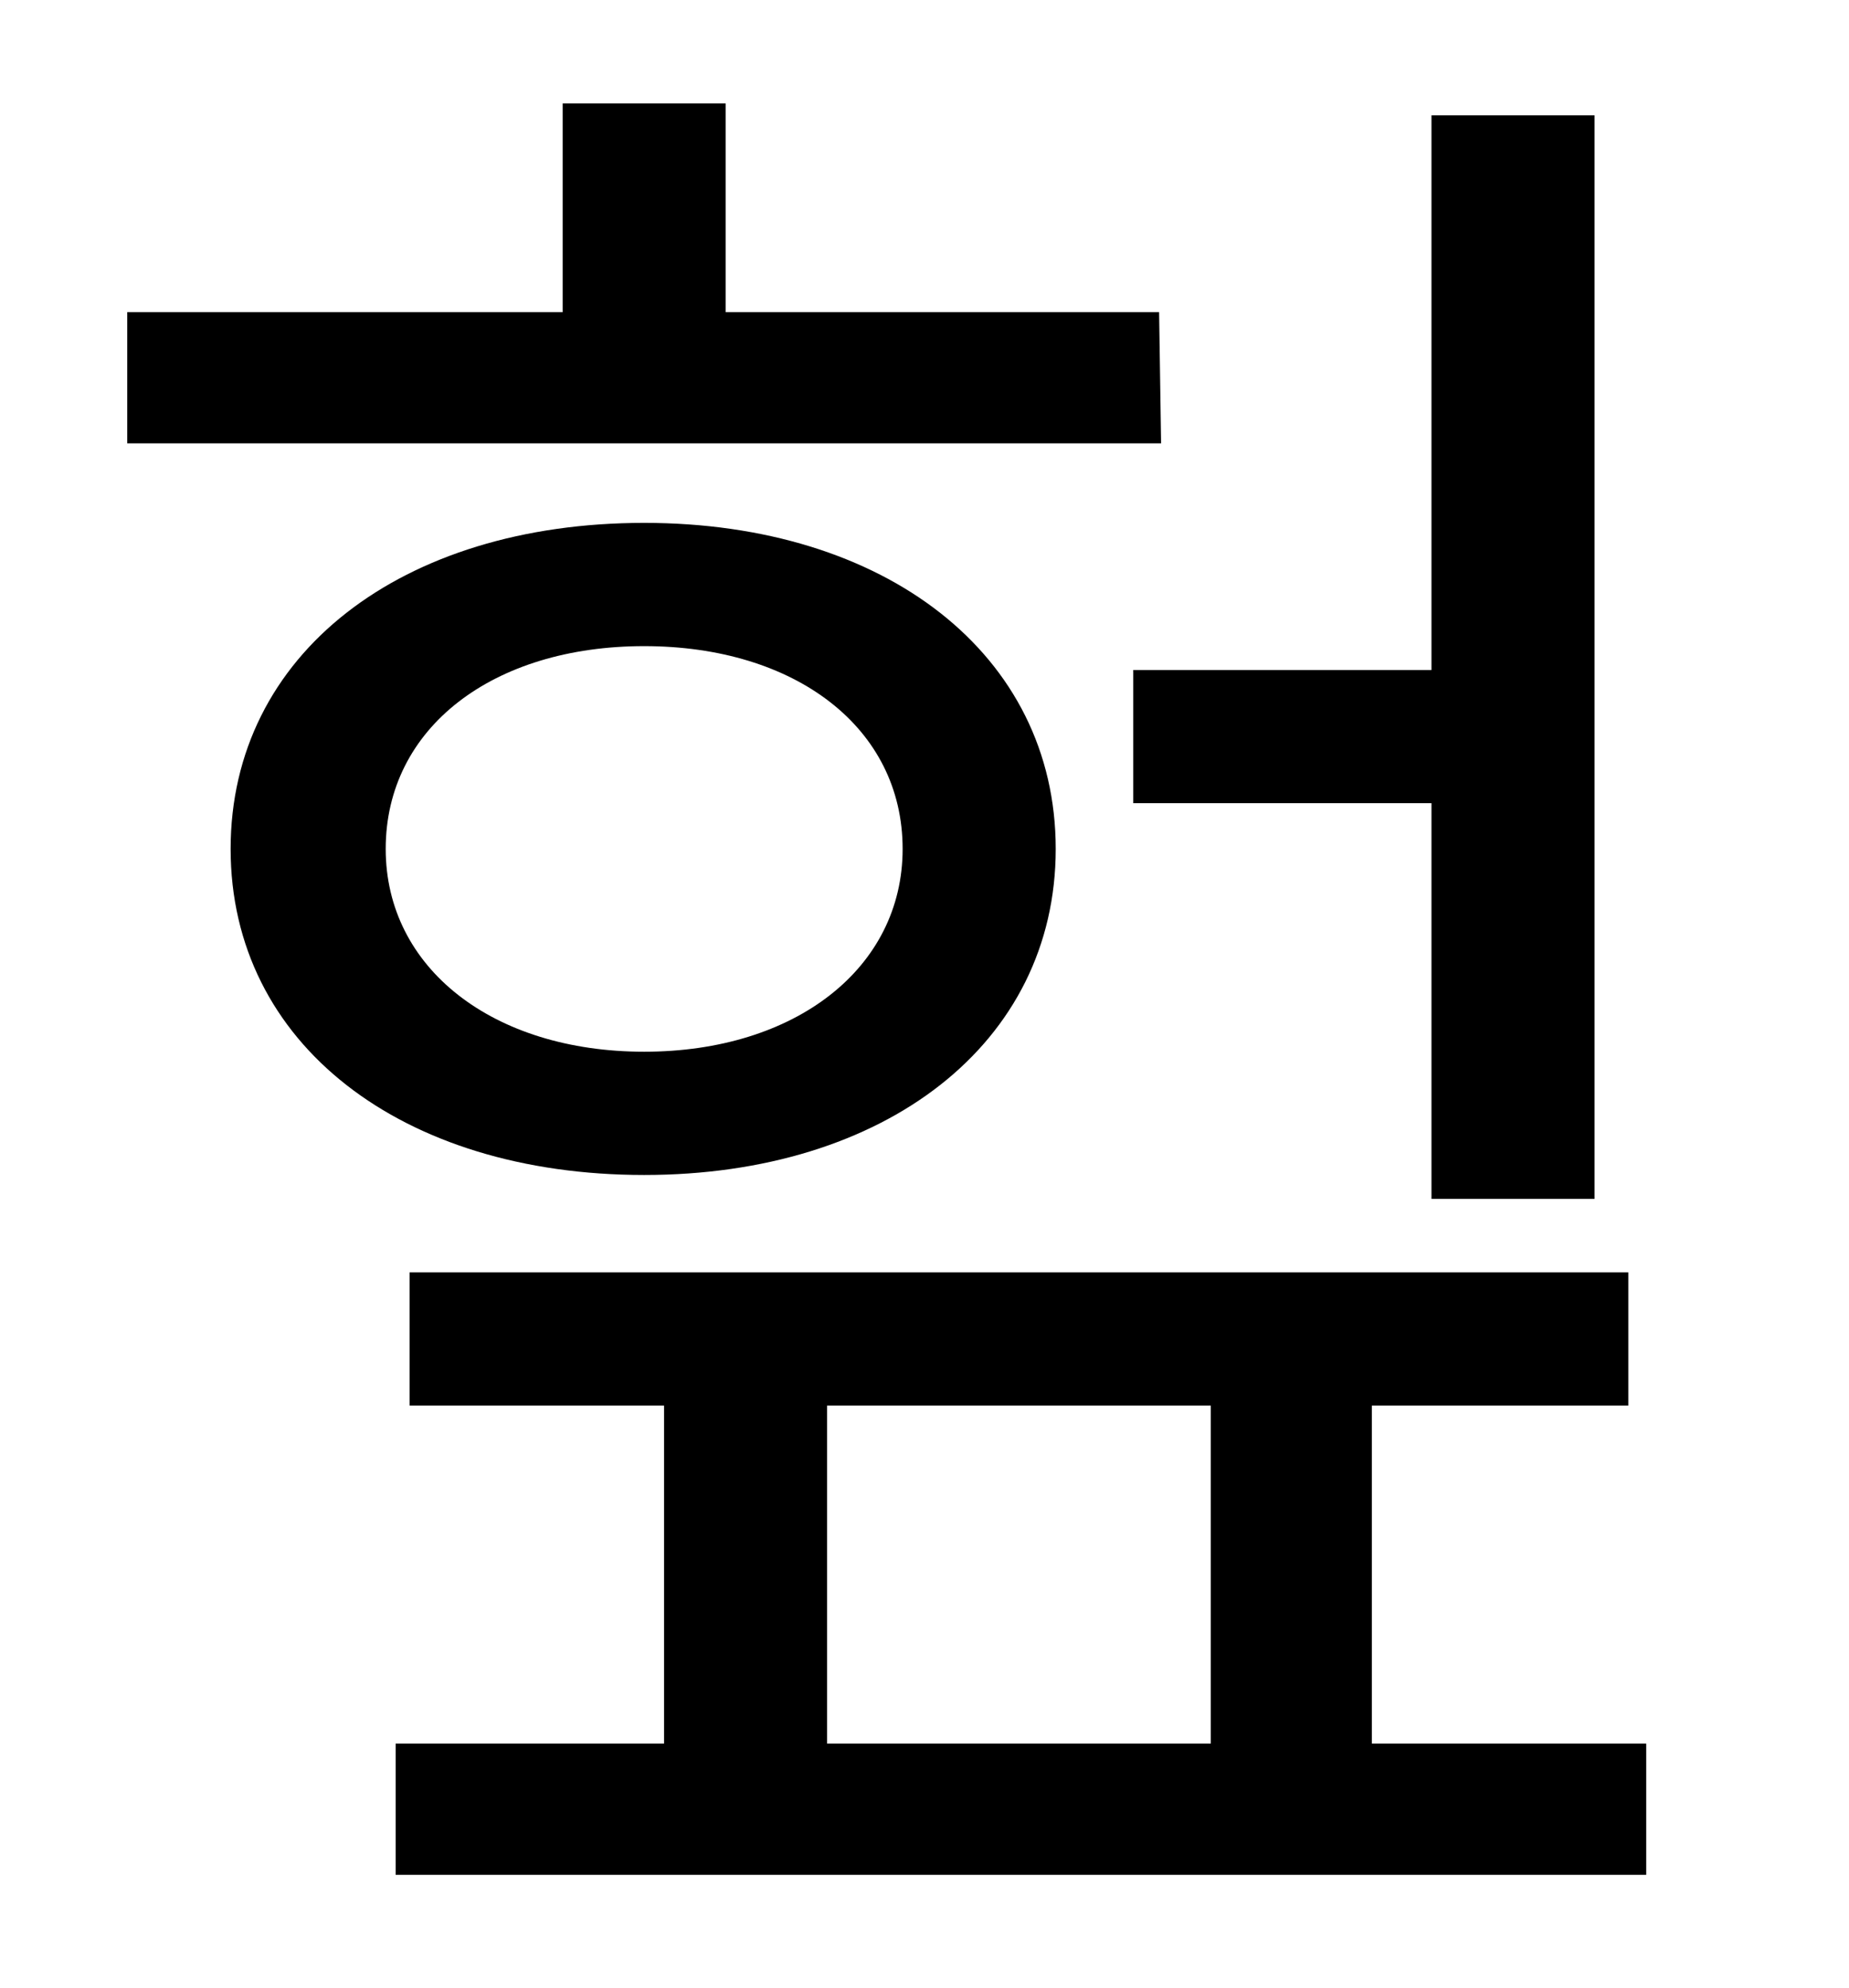 <?xml version="1.0" standalone="no"?>
<!DOCTYPE svg PUBLIC "-//W3C//DTD SVG 1.1//EN" "http://www.w3.org/Graphics/SVG/1.1/DTD/svg11.dtd" >
<svg xmlns="http://www.w3.org/2000/svg" xmlns:xlink="http://www.w3.org/1999/xlink" version="1.1" viewBox="-10 0 930 1000">
   <path fill="currentColor"
d="M560 337h150v-279h82v545h-82v-199h-150v-67zM573 157l1 66h-520v-66h219v-105h82v105h218zM184 427c0 60 54 102 130 102s130 -42 130 -102c0 -61 -54 -102 -130 -102s-130 41 -130 102zM521 427c0 98 -86 164 -207 164c-122 0 -208 -66 -208 -164s86 -164 208 -164
c121 0 207 66 207 164zM406 707v170h193v-170h-193zM680 877h138v66h-629v-66h135v-170h-128v-67h613v67h-129v170z" />
</svg>
